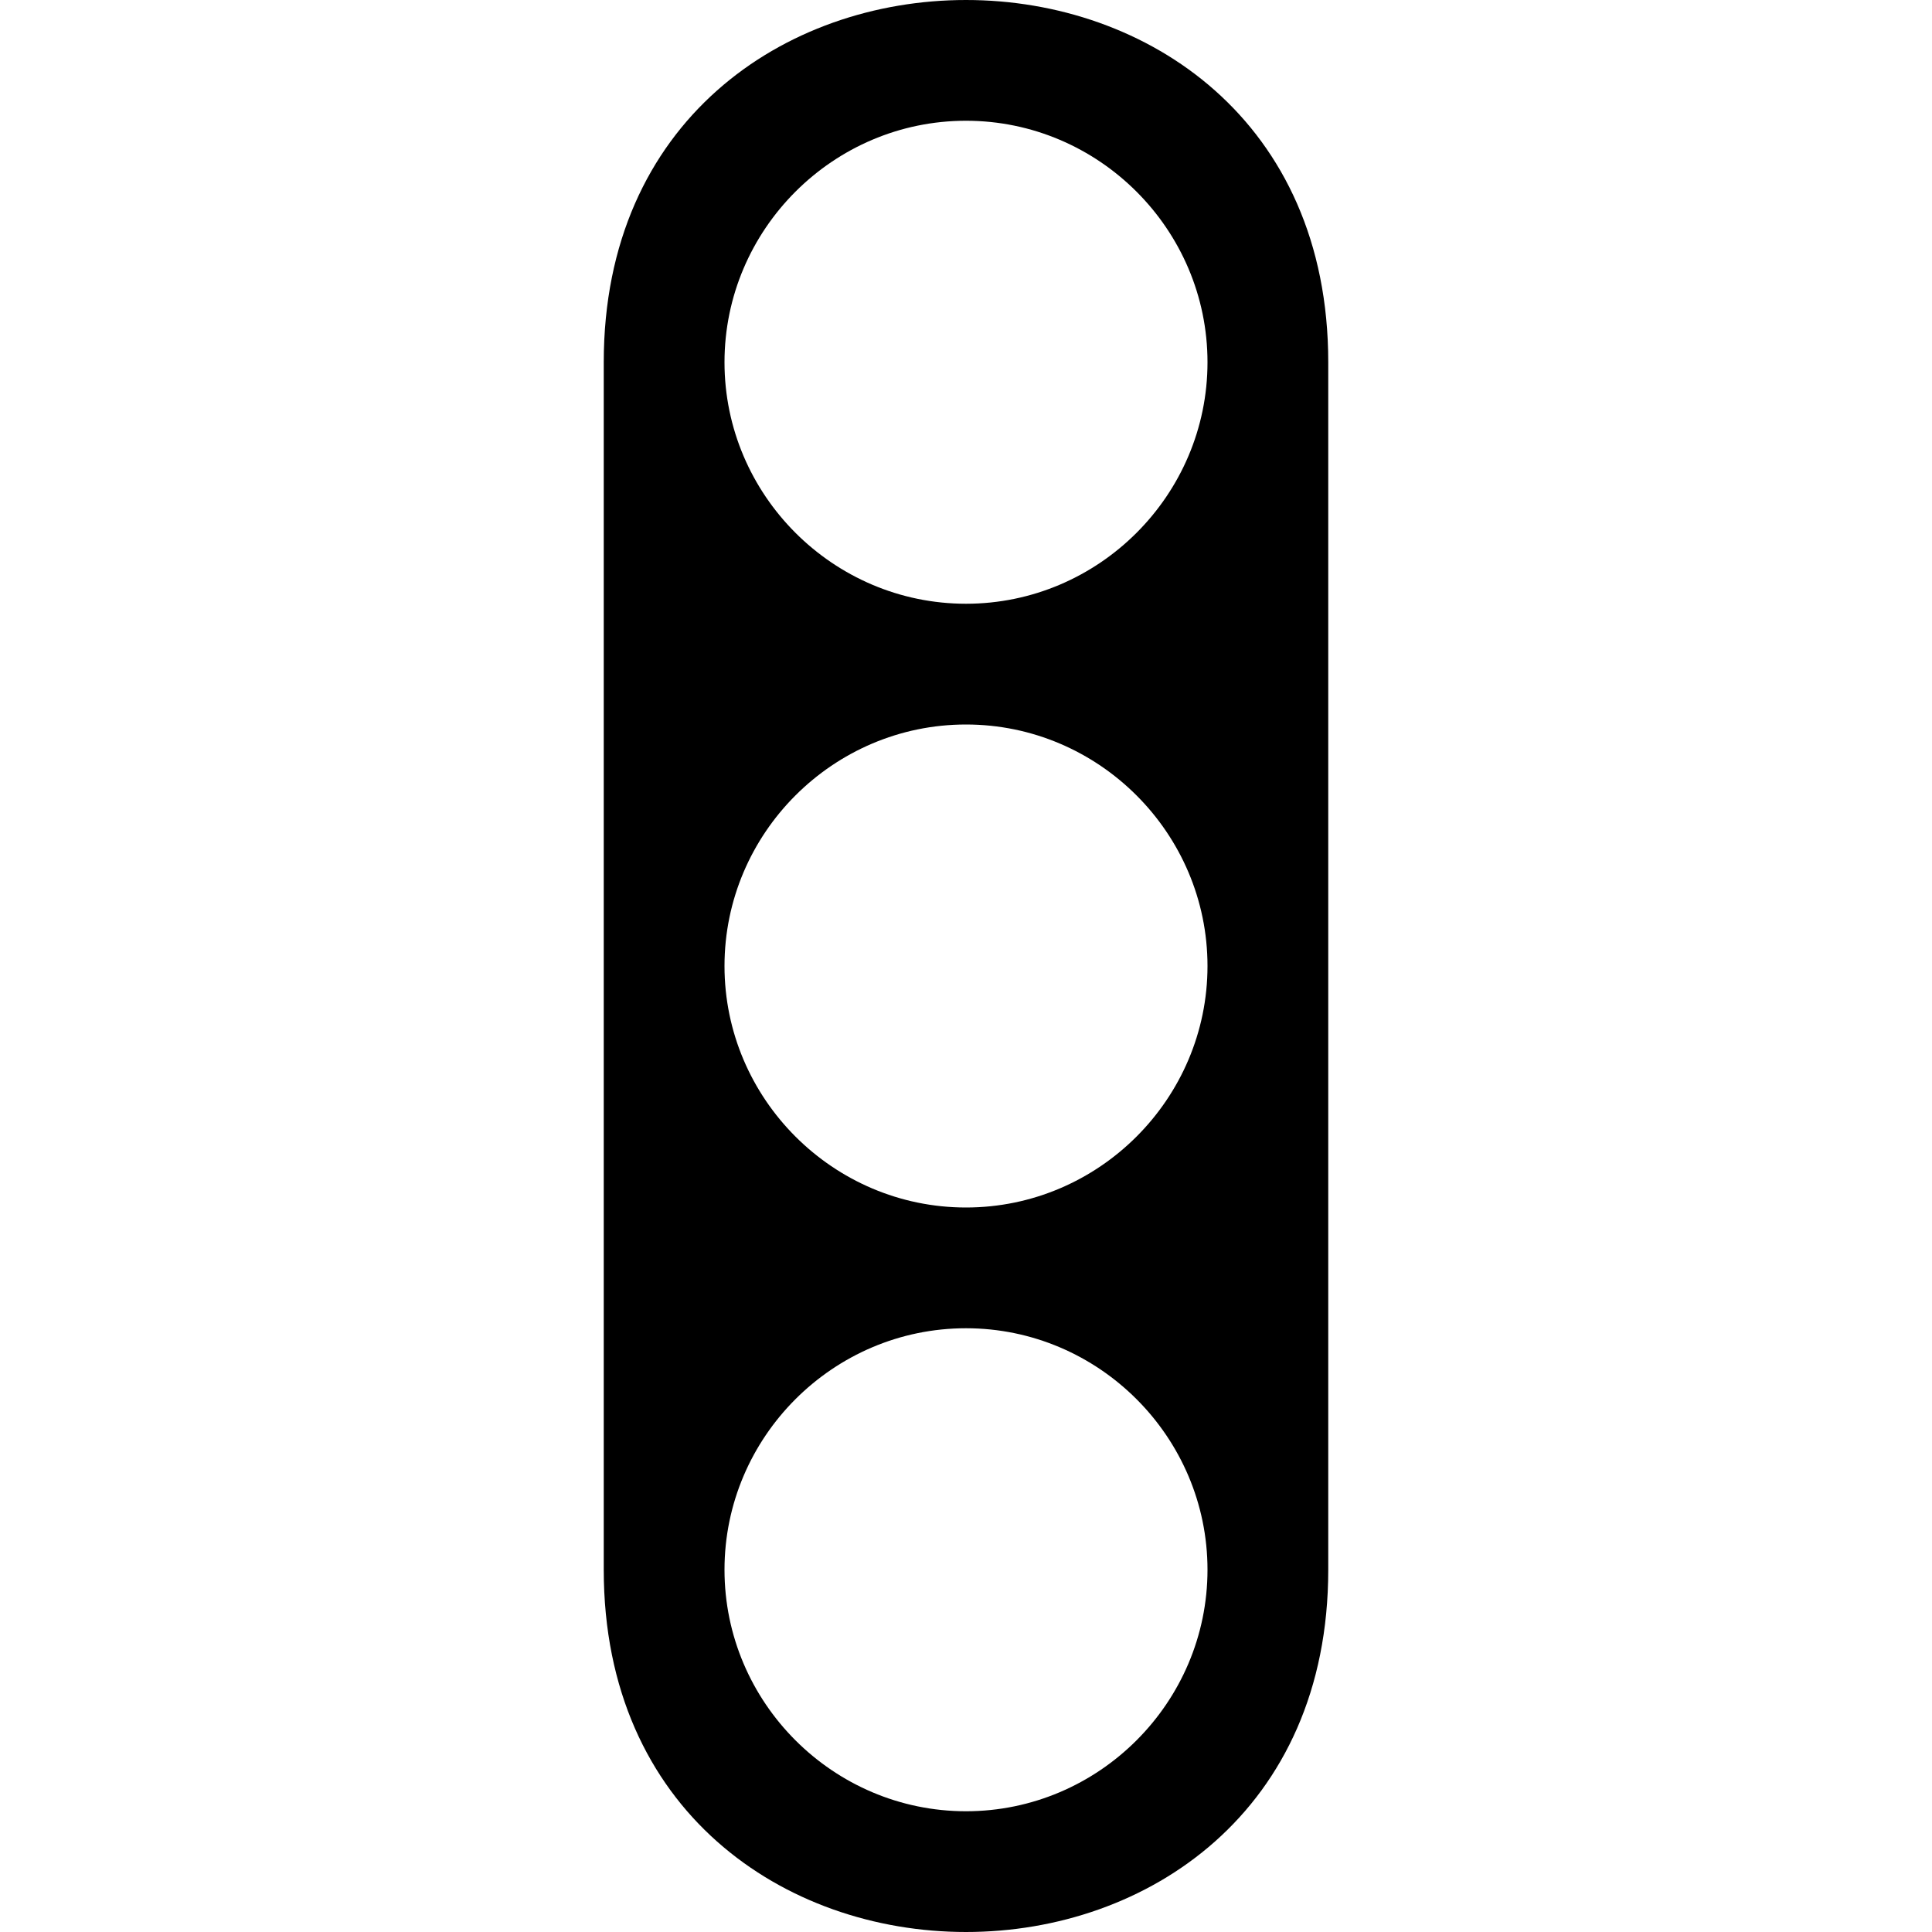 <?xml version="1.0" encoding="UTF-8" standalone="no"?>

<svg xmlns="http://www.w3.org/2000/svg"
   version="1.1"
   width="16"
   height="16">
  <rect
     width="16"
     height="16"
     x="0"
     y="0"
     id="canvas"
     style="fill:none;stroke:none;visibility:hidden" />
	<path d="M 5,3 5,13 C 5,17 11,17 11,13 L 11,3 C 11,-1 5,-1 5,3 z
	M 8,1 C 9.1,1 10,1.9 10,3 10,4.1 9.1,5 8,5 6.9,5 6,4.1 6,3 6,1.9 6.9,1 8,1 z
	M 8,6 C 9.1,6 10,6.9 10,8 10,9.1 9.1,10 8,10 6.9,10 6,9.1 6,8 6,6.9 6.9,6 8,6 z
	M 8,11 C 9.1,11 10,11.9 10,13 10,14.1 9.1,15 8,15 6.9,15 6,14.1 6,13 6,11.9 6.9,11 8,11 z" />
</svg>
